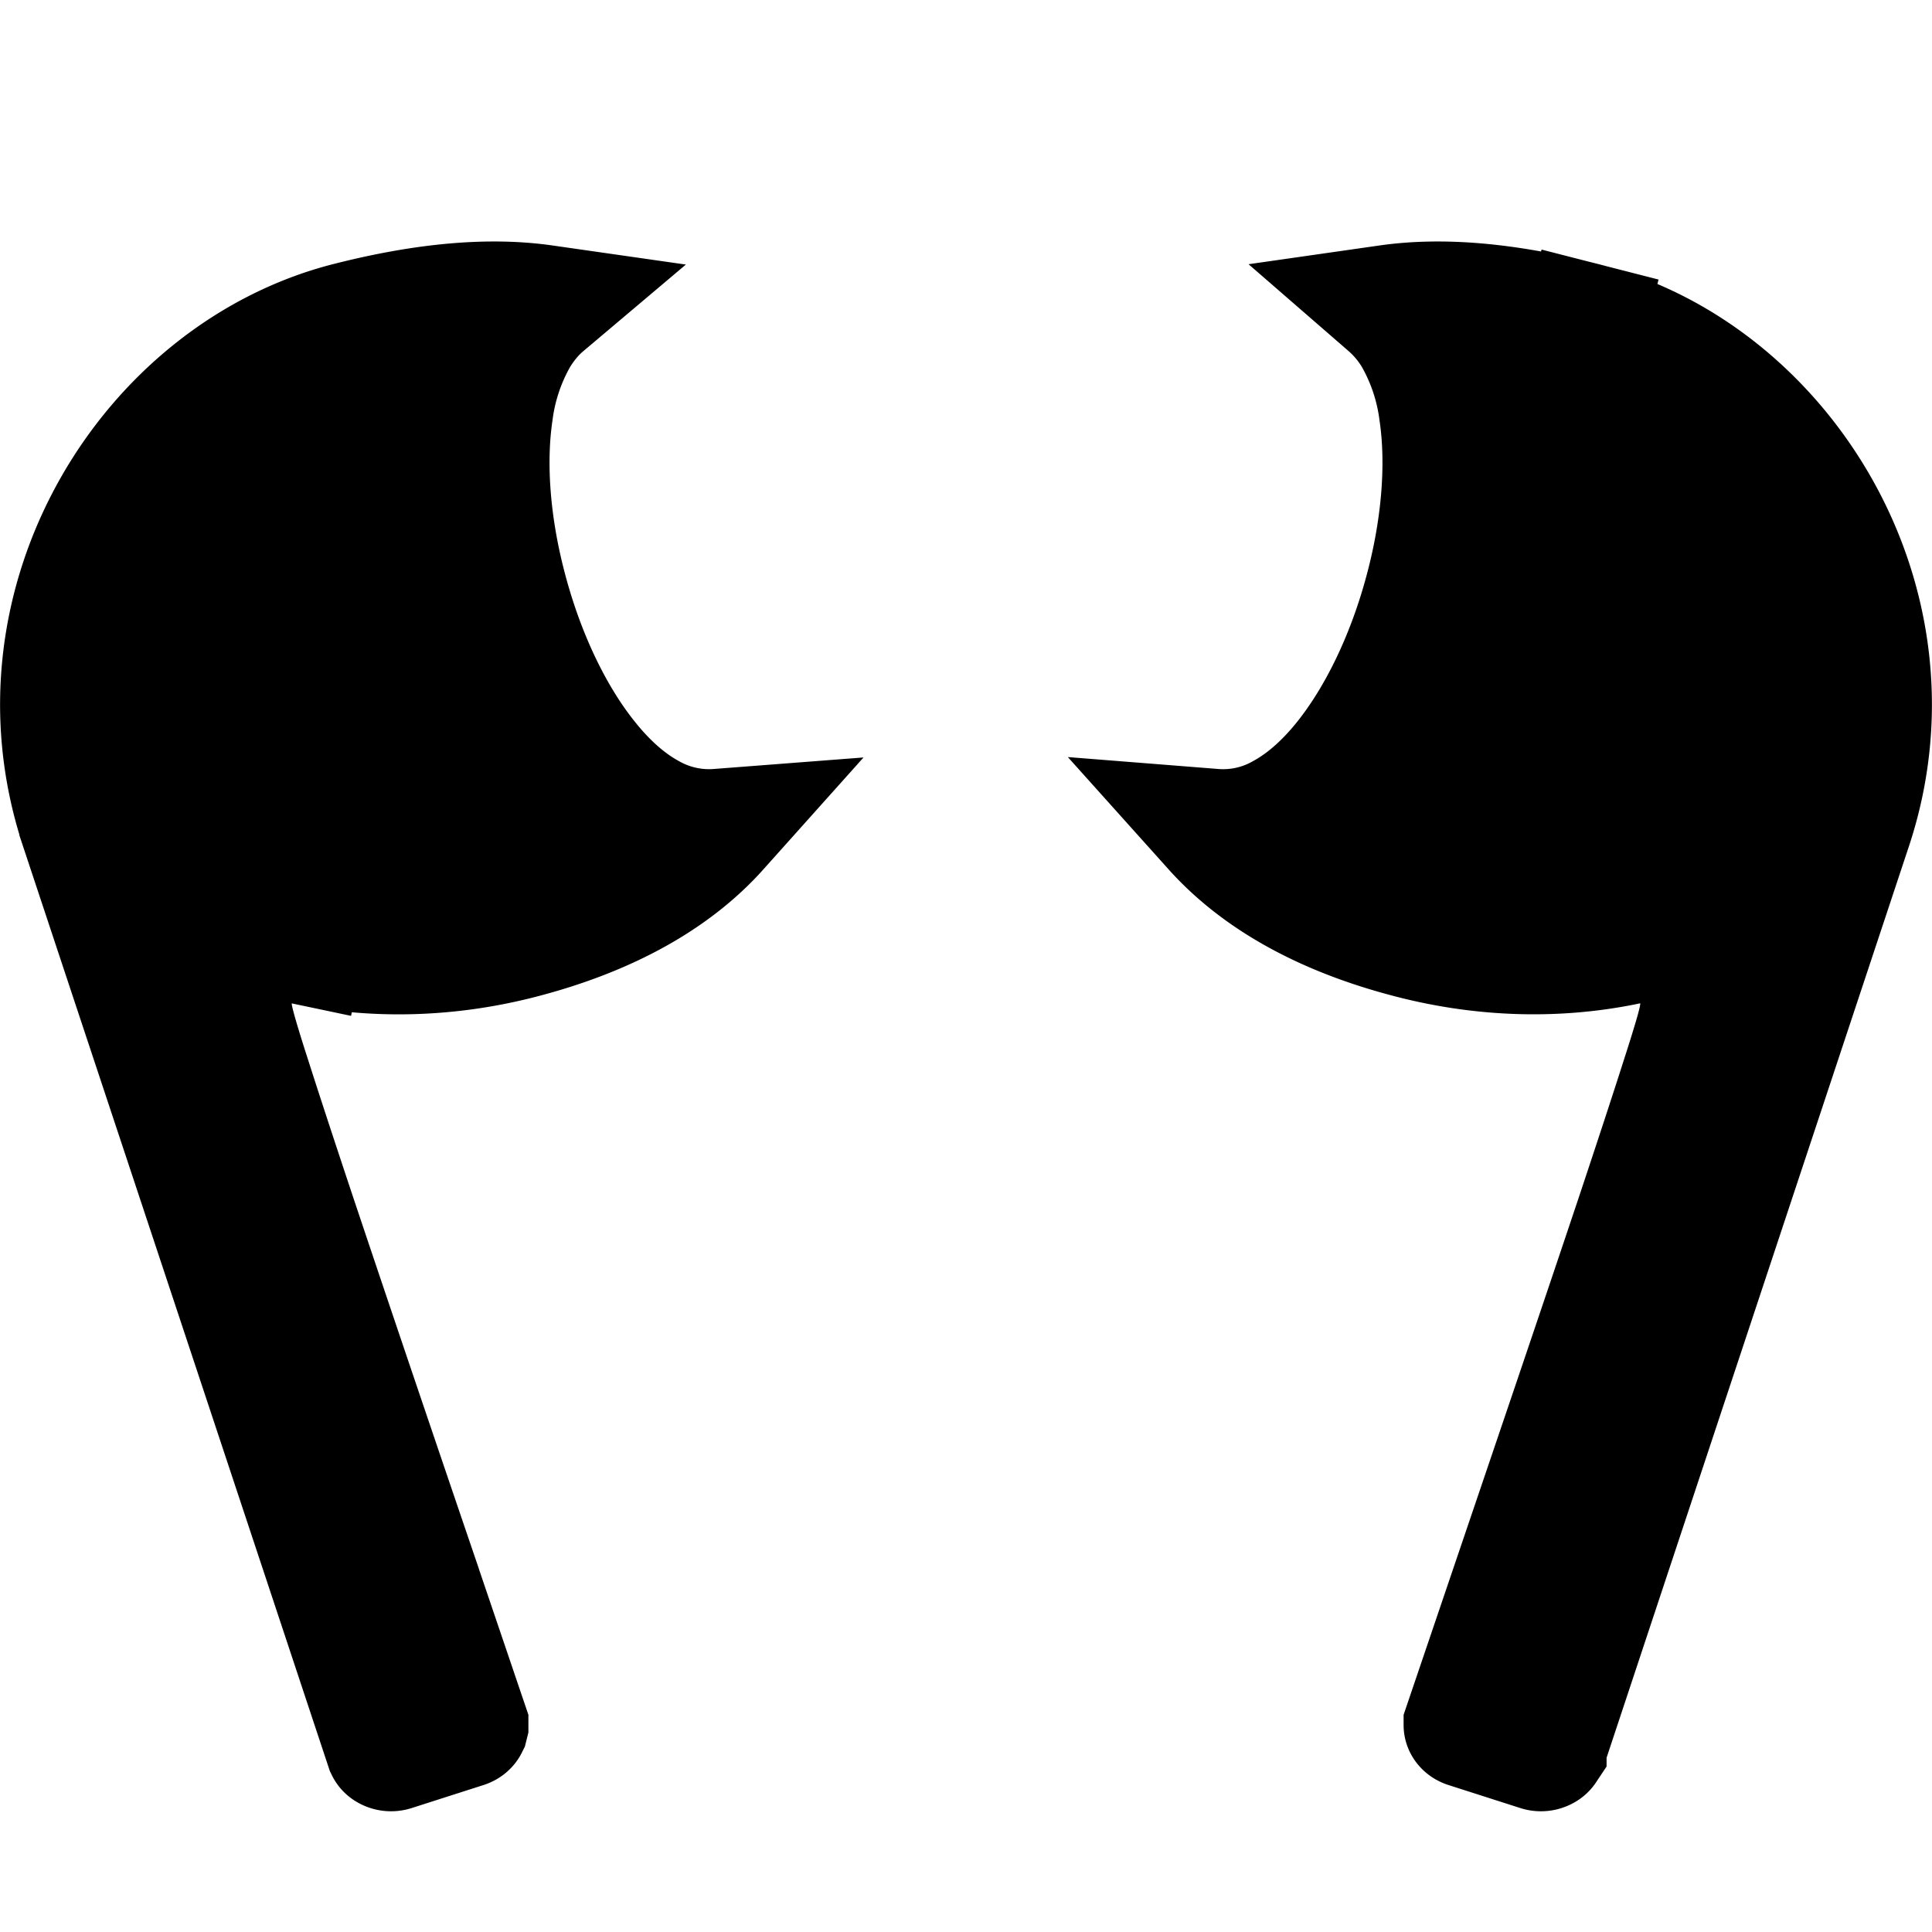 <svg class="bi bi-earbuds" width="1em" height="1em" viewBox="0 0 16 16" fill="currentColor" xmlns="http://www.w3.org/2000/svg">
  <path stroke="#000" d="M2.521 7.82l-.103.49.103-.49a.501.501 0 0 0-.603.536h0c.003.042.01.077.014.09.008.037.02.08.031.12.025.087.062.208.109.353.093.292.227.7.381 1.162.31.926.702 2.082 1.014 2.997v.001l.409 1.205v.002h0l-.001.004c-.002.004-.008.012-.024.017l-.593.19a.06.06 0 0 1-.046-.003c-.013-.006-.015-.013-.016-.016h0l-.001-.002L.66 6.835v-.001c-.602-1.852.582-3.738 2.214-4.16h0c.647-.166 1.185-.21 1.632-.146-.09.076-.16.166-.216.258a1.701 1.701 0 0 0-.21.628c-.065.44-.02.977.129 1.515.148.538.384 1.023.666 1.37.14.174.307.332.499.438a1 1 0 0 0 .575.13c-.357.399-.898.713-1.637.904-.62.16-1.236.166-1.79.049zm10.284 6.656h0v.002c-.002.003-.004.01-.017.016a.06.06 0 0 1-.046.003l-.593-.19c-.016-.005-.022-.013-.024-.017a.01.01 0 0 1-.001-.004h0v-.002l.409-1.205h0c.311-.916.704-2.072 1.014-2.998.154-.462.288-.87.381-1.162.047-.145.084-.266.109-.352a2.13 2.13 0 0 0 .031-.12.676.676 0 0 0 .014-.09v-.001c.001-.014.007-.078-.01-.154a.502.502 0 0 0-.593-.382c-.555.117-1.17.11-1.79-.05-.74-.19-1.28-.504-1.638-.903a.993.993 0 0 0 .575-.13c.192-.106.359-.264.499-.437.281-.348.518-.833.666-1.371.149-.538.194-1.074.129-1.515a1.7 1.7 0 0 0-.21-.628 1.064 1.064 0 0 0-.216-.258c.447-.064.985-.02 1.633.147l.124-.484-.124.484c1.631.42 2.815 2.307 2.213 4.159 0 0 0 0 0 0l-2.535 7.642z"/>
</svg>